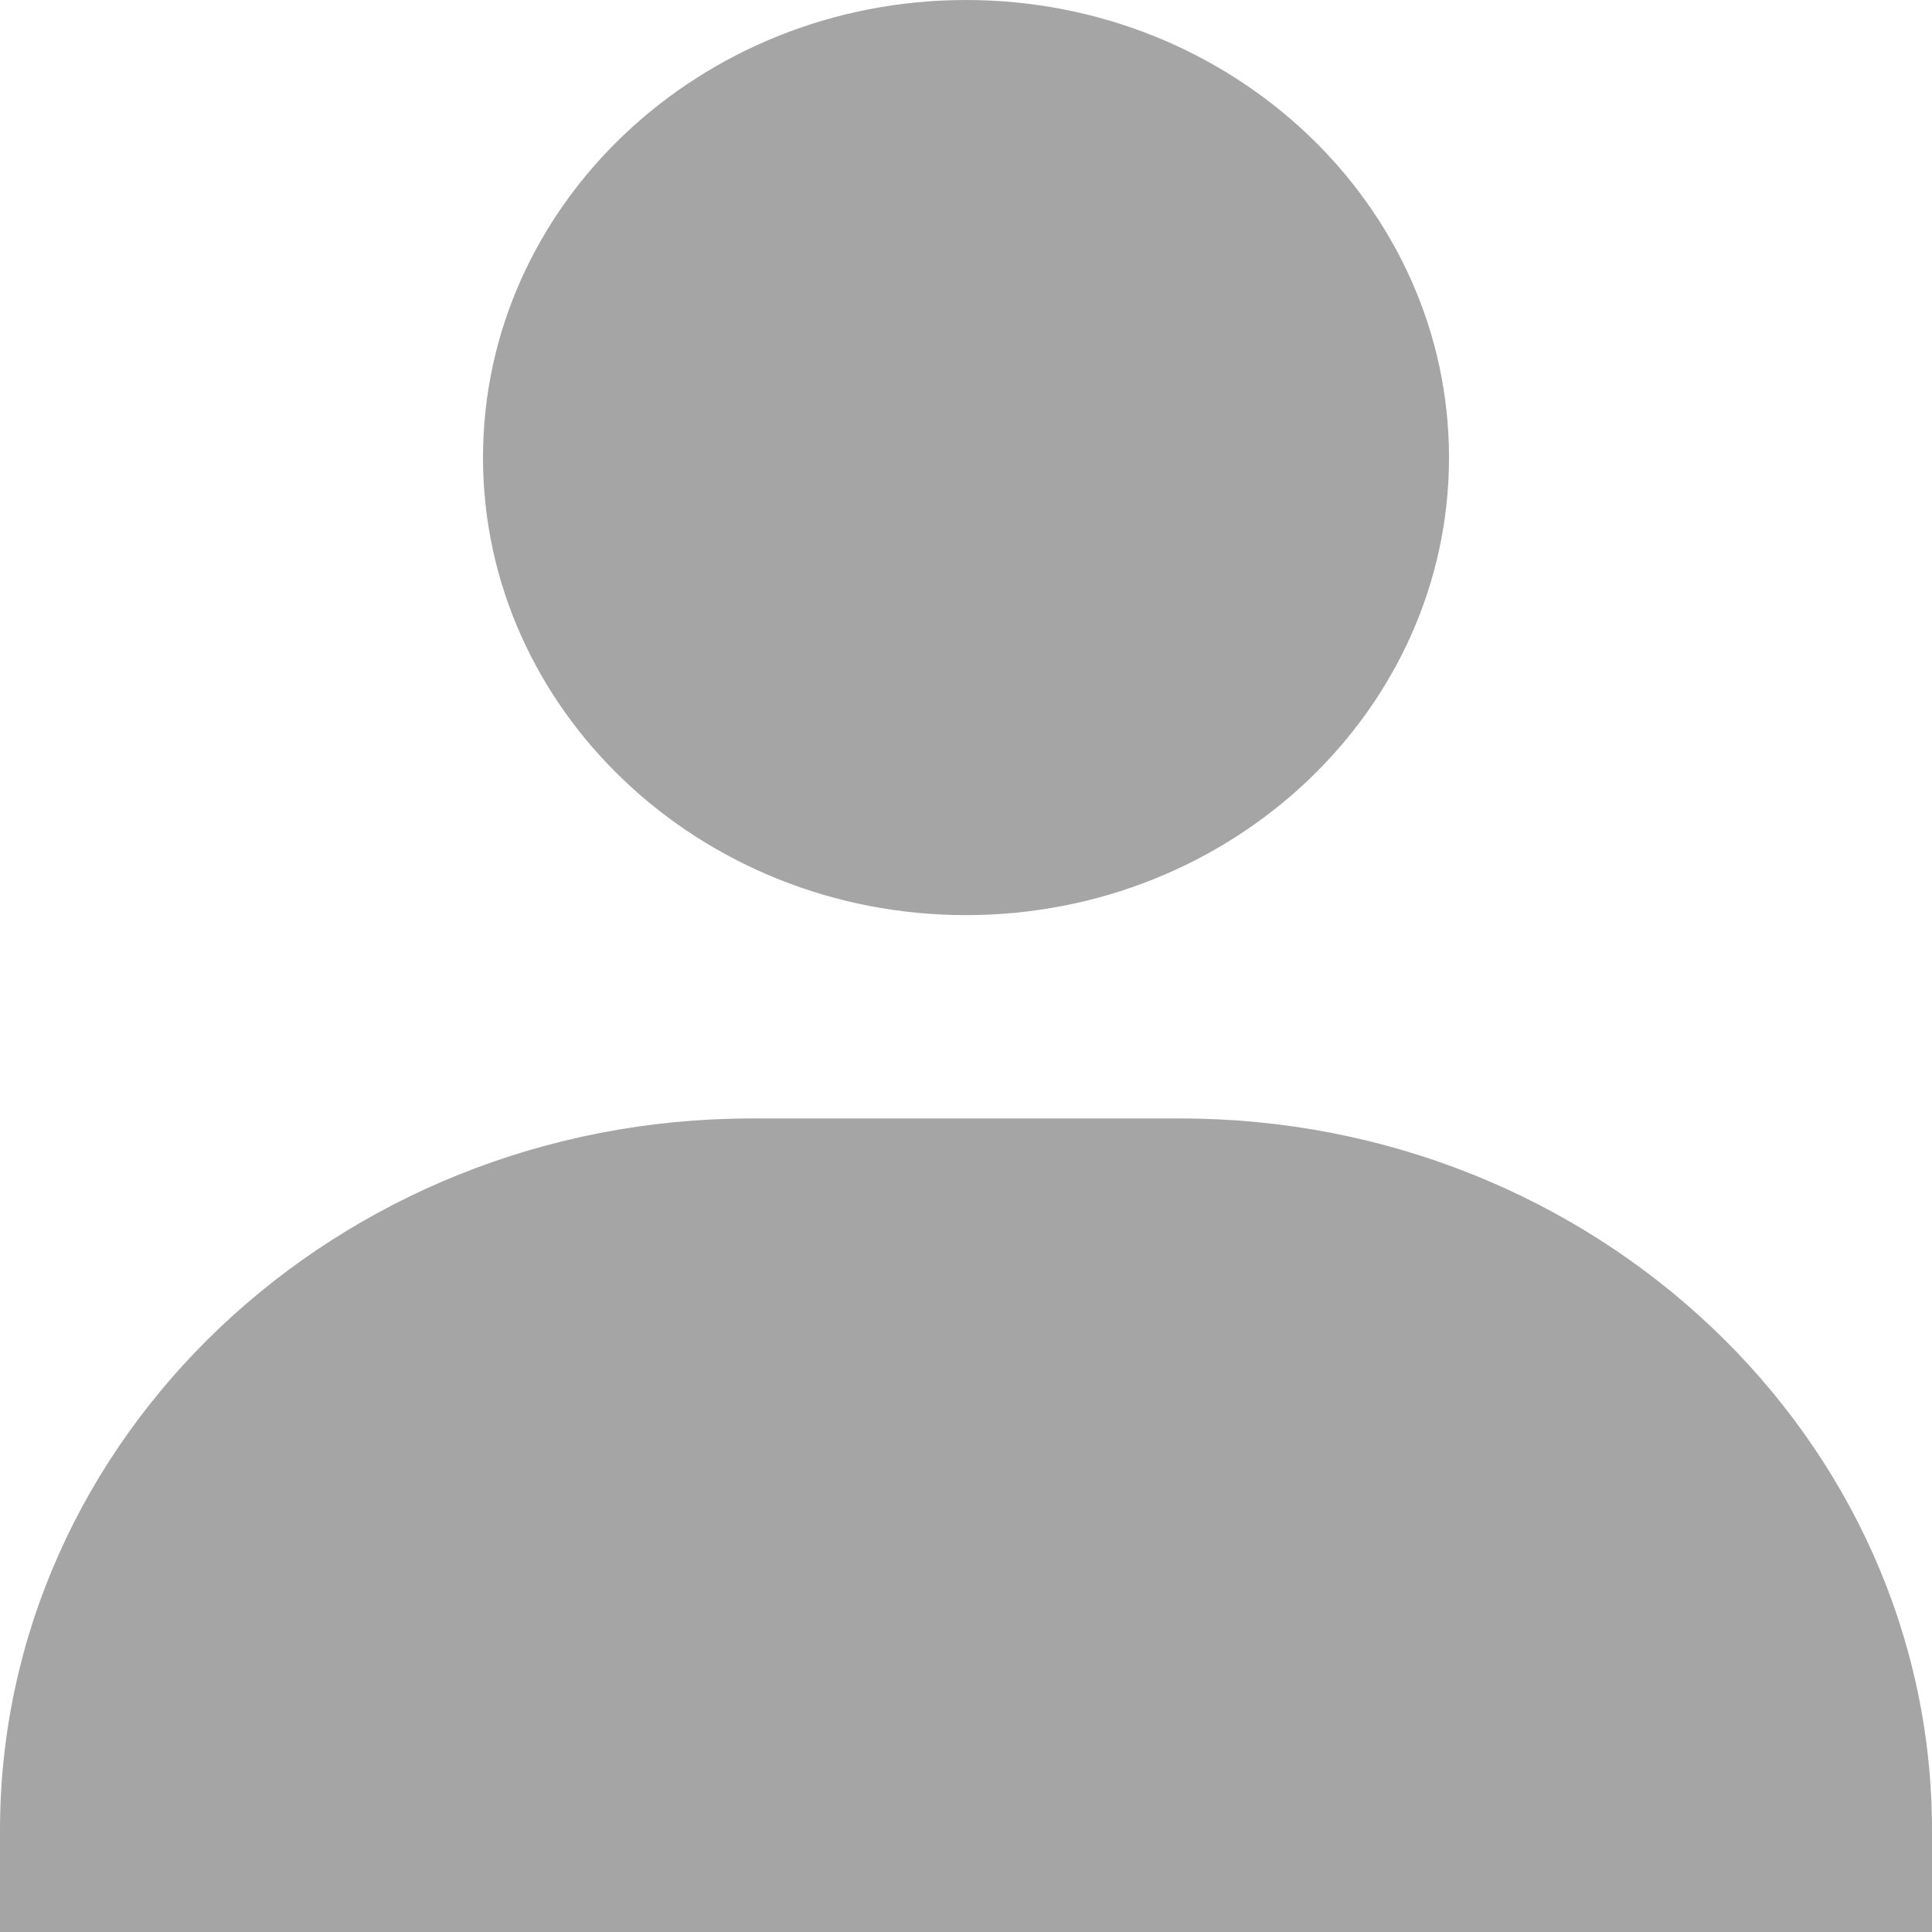 <svg width="12" height="12" viewBox="0 0 12 12" fill="none" xmlns="http://www.w3.org/2000/svg">
<path d="M3 2.842C3 4.409 4.346 5.684 6 5.684C7.654 5.684 9 4.409 9 2.842C9 1.275 7.654 0 6 0C4.346 0 3 1.275 3 2.842ZM11.333 12H12V11.368C12 8.931 9.906 6.947 7.333 6.947H4.667C2.093 6.947 0 8.931 0 11.368V12H11.333Z" fill="#A5A5A5"/>
</svg>
